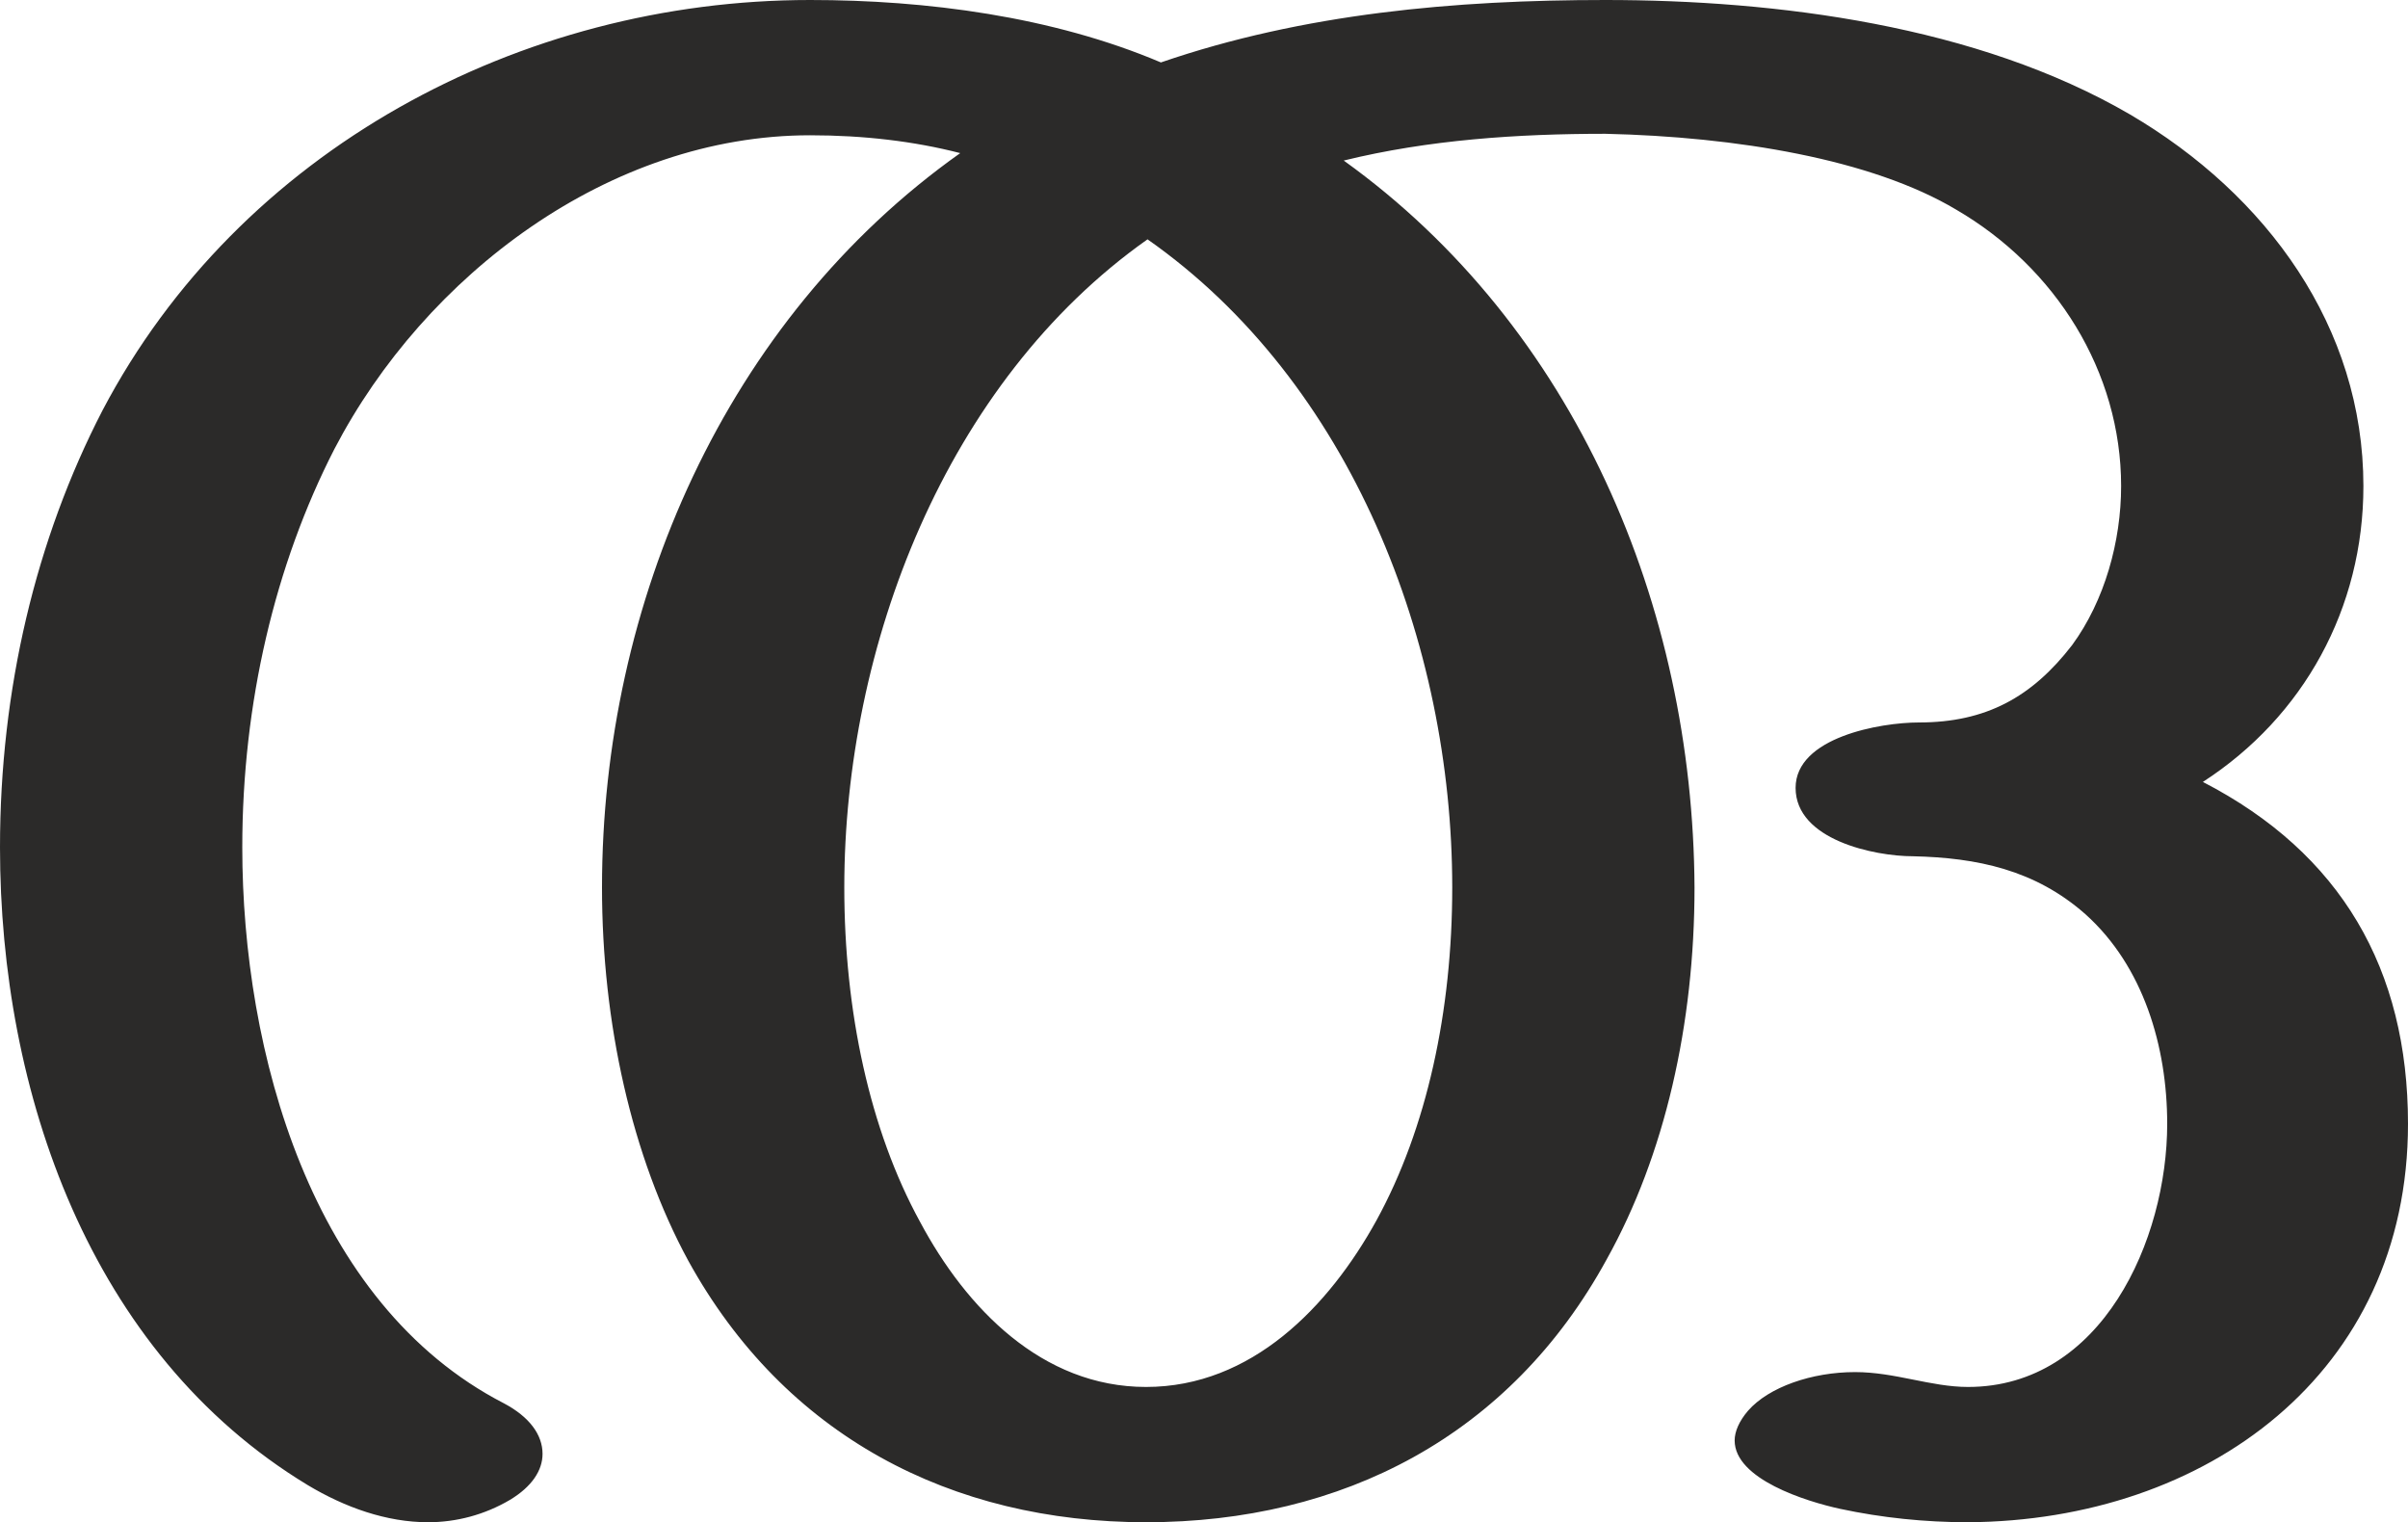 <?xml version="1.0" encoding="UTF-8"?>
<!DOCTYPE svg PUBLIC "-//W3C//DTD SVG 1.1//EN" "http://www.w3.org/Graphics/SVG/1.1/DTD/svg11.dtd">
<!-- Creator: CorelDRAW X8 -->
<svg xmlns="http://www.w3.org/2000/svg" xml:space="preserve" width="1620px" height="1024px" version="1.1" style="shape-rendering:geometricPrecision; text-rendering:geometricPrecision; image-rendering:optimizeQuality; fill-rule:evenodd; clip-rule:evenodd"
viewBox="0 0 1620 1024"
 xmlns:xlink="http://www.w3.org/1999/xlink">
 <defs>
  <style type="text/css">
   <![CDATA[
    .fil0 {fill:#2B2A29;fill-rule:nonzero}
   ]]>
  </style>
 </defs>
 <g id="Layer_x0020_1">
  <path class="fil0" d="M1324 1024c160,-1 296,-100 296,-268 0,-104 -45,-182 -138,-230 68,-44 108,-117 108,-199 0,-107 -65,-196 -157,-250 -103,-60 -238,-77 -353,-77 -101,0 -203,9 -299,42 -73,-31 -158,-42 -236,-42 -195,0 -384,101 -476,276 -45,87 -69,188 -69,294 0,164 60,340 207,429 25,15 53,25 81,25 19,0 38,-5 55,-15 15,-9 22,-20 22,-31 0,-13 -9,-25 -26,-34 -130,-67 -176,-237 -176,-374 0,-97 22,-190 62,-268 61,-117 185,-211 320,-211 36,0 70,4 101,12 -158,112 -241,303 -241,494 0,91 20,181 58,251 65,118 177,176 308,176 132,0 245,-58 310,-177 39,-70 59,-158 59,-250 -1,-189 -80,-377 -236,-489 57,-14 117,-18 176,-18 88,2 179,17 236,51 67,39 111,109 111,186 0,37 -11,77 -33,107 -27,35 -58,52 -103,52 -26,0 -83,10 -83,44 0,35 53,46 79,46 43,1 82,9 116,39 39,35 55,89 55,141 0,78 -44,177 -134,177 -25,0 -49,-10 -76,-10 -29,0 -58,10 -72,26 -6,7 -9,14 -9,20 0,26 48,41 71,46 28,6 57,9 86,9zm-553 -91c-70,0 -121,-53 -152,-111 -34,-62 -51,-142 -51,-225 0,-162 68,-340 204,-436 137,96 205,272 205,436 0,83 -17,162 -51,224 -32,58 -84,112 -155,112z"/>
 </g>
</svg>
